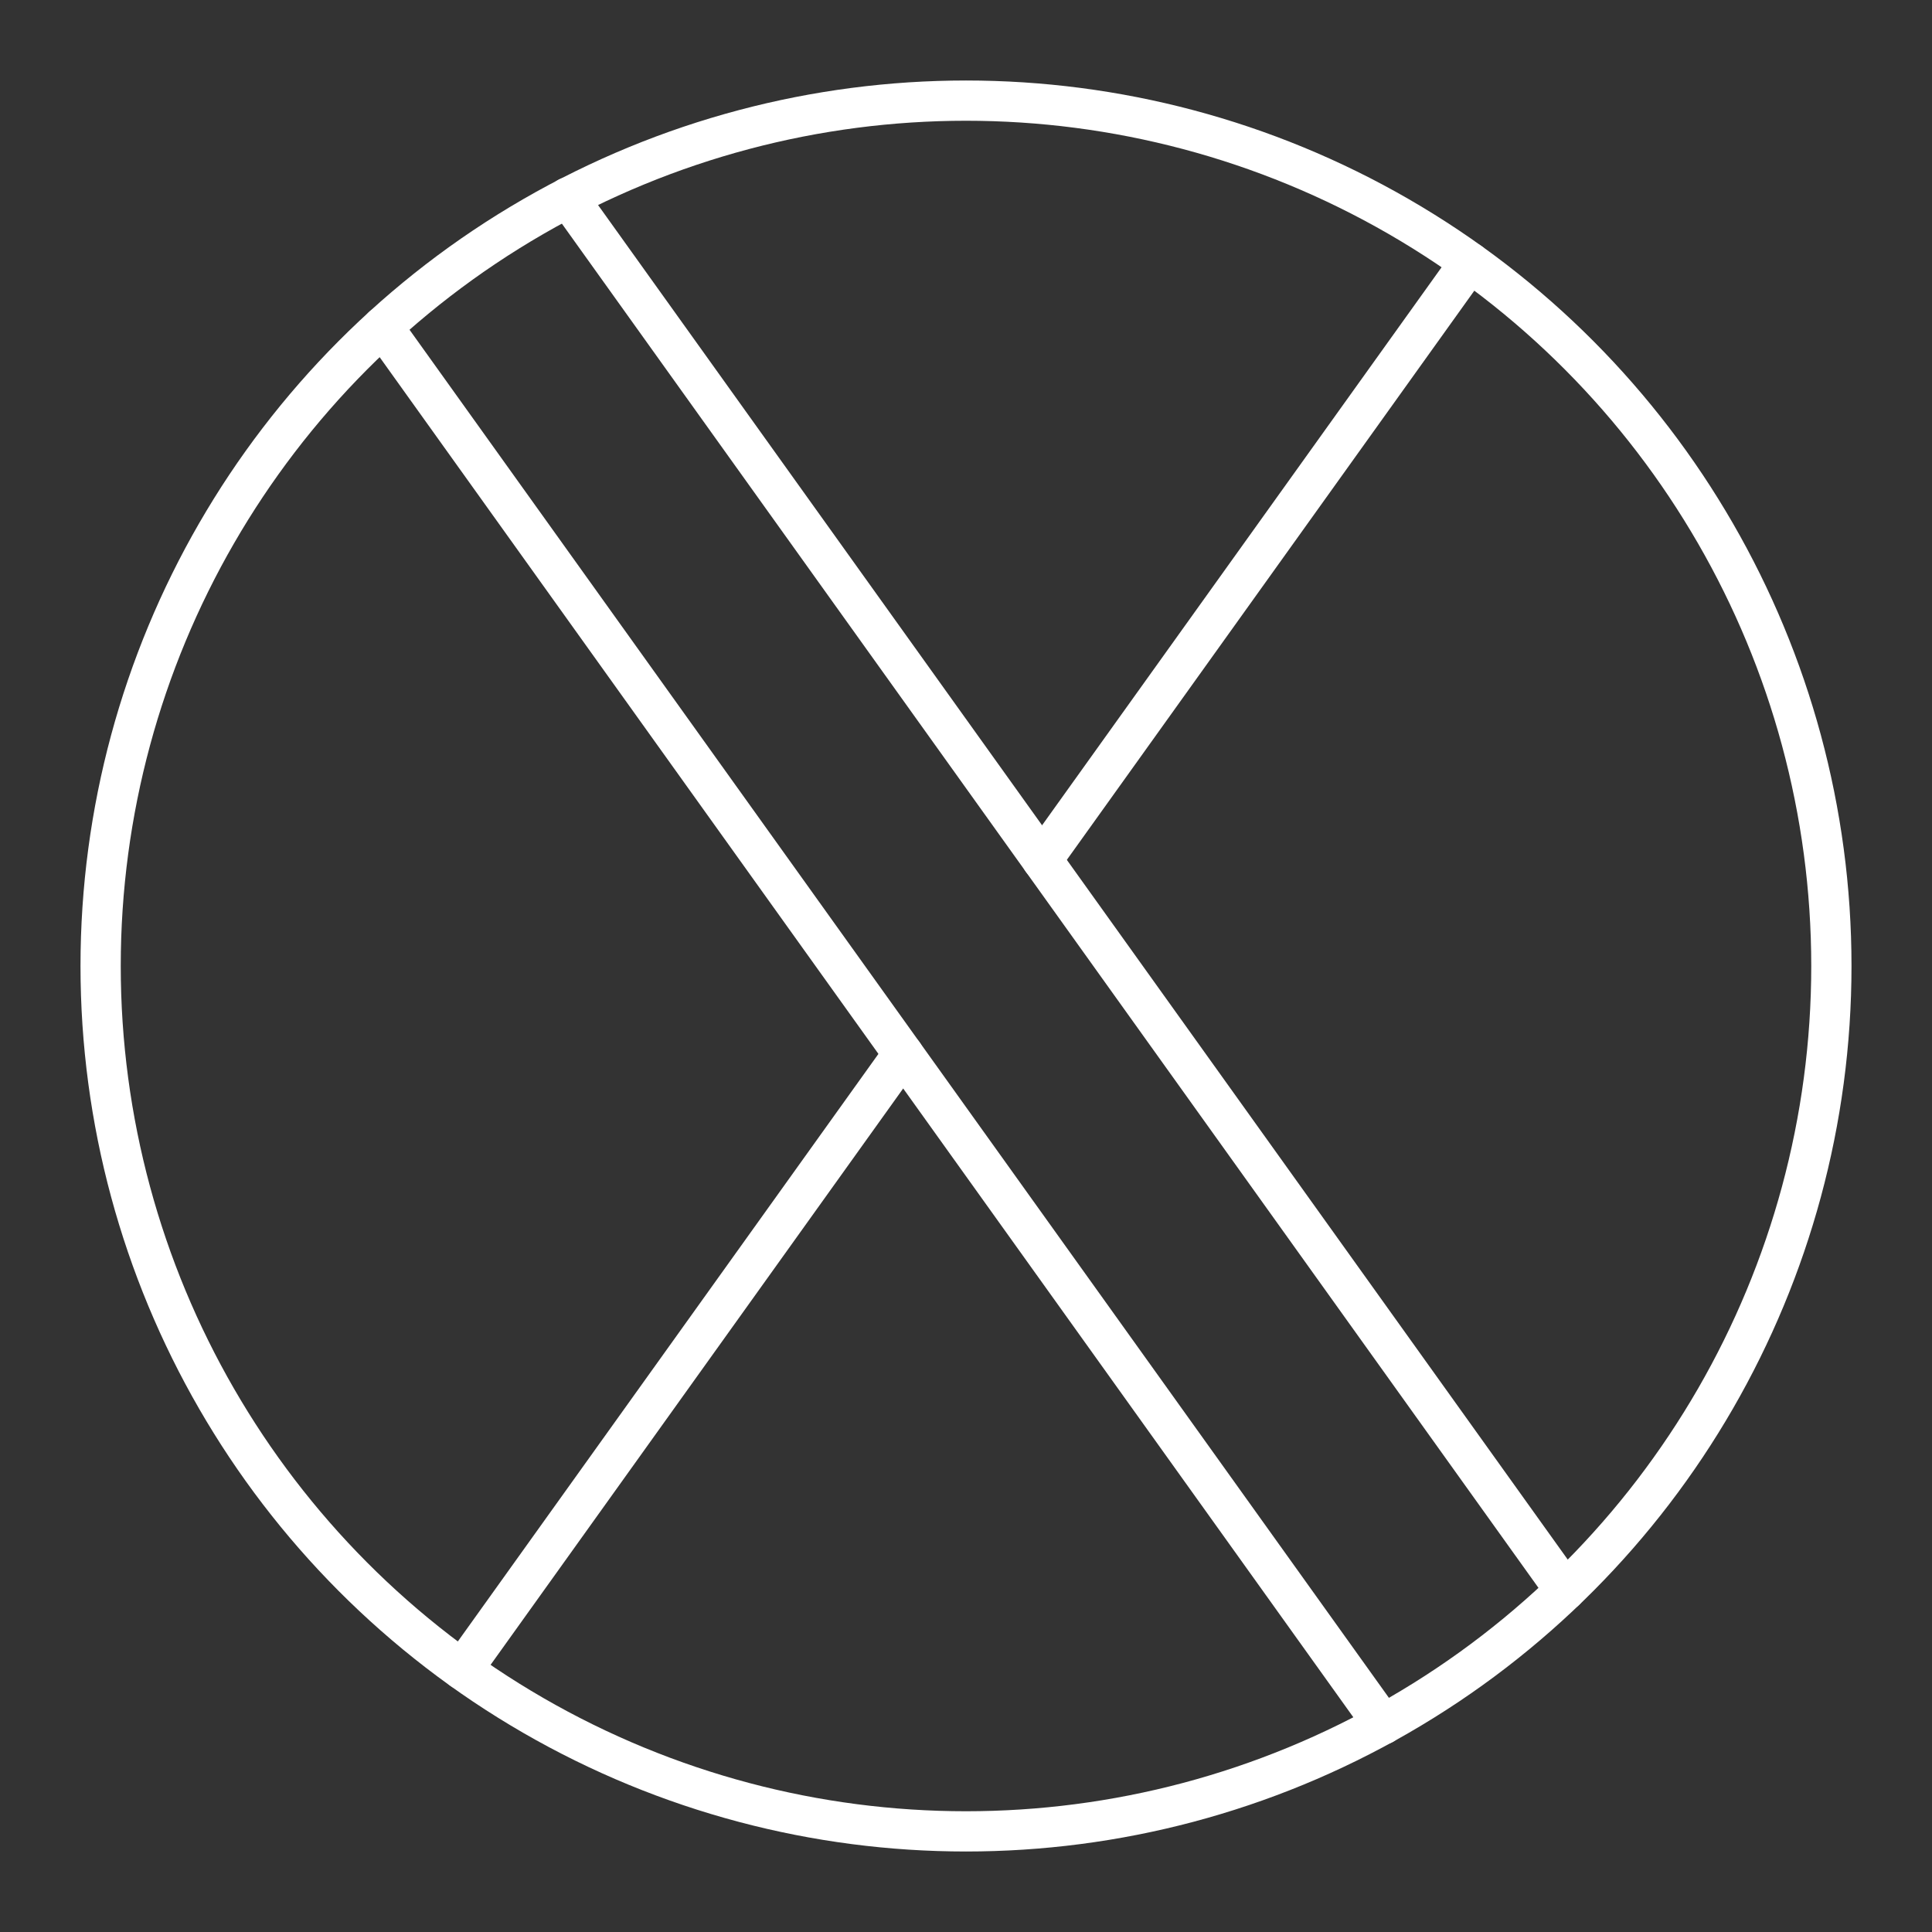 <?xml version="1.0" encoding="UTF-8"?><svg id="a" xmlns="http://www.w3.org/2000/svg" viewBox="0 0 48 48"><rect x="0" y="0" width="48" height="48" fill="#333333" stroke="none"/><defs><style>.b{fill:none;stroke:#fff;stroke-linecap:round;stroke-linejoin:round;}</style></defs><circle class="b" cx="24" cy="24" r="21.5"/><line class="b" x1="22.439" y1="26.184" x2="11.488" y2="41.482"/><line class="b" x1="36.516" y1="6.521" x2="25.89" y2="21.363"/><line class="b" x1="14.109" y1="4.906" x2="38.884" y2="39.514"/><line class="b" x1="9.507" y1="8.119" x2="34.364" y2="42.841"/></svg>